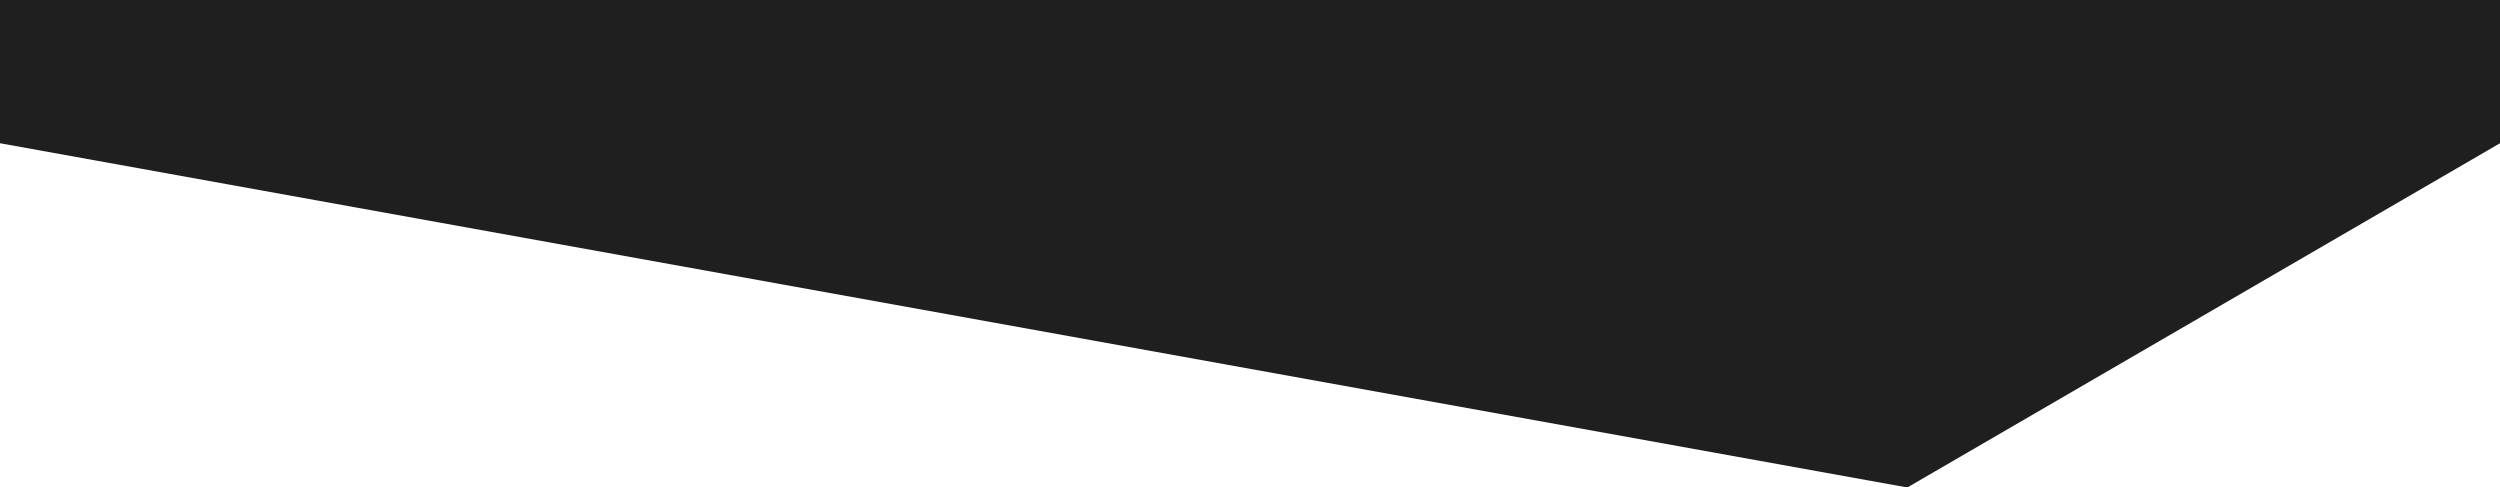 <svg xmlns="http://www.w3.org/2000/svg" width="2562.405" height="499.643" viewBox="0 0 2562.405 499.643">
  <path id="Path_1095" data-name="Path 1095" d="M11404,1181.553V1034.742h2562.405v146.812l-607.481,352.832Z" transform="translate(-11404 -1034.742)" fill="#1f1f1f"/>
</svg>

